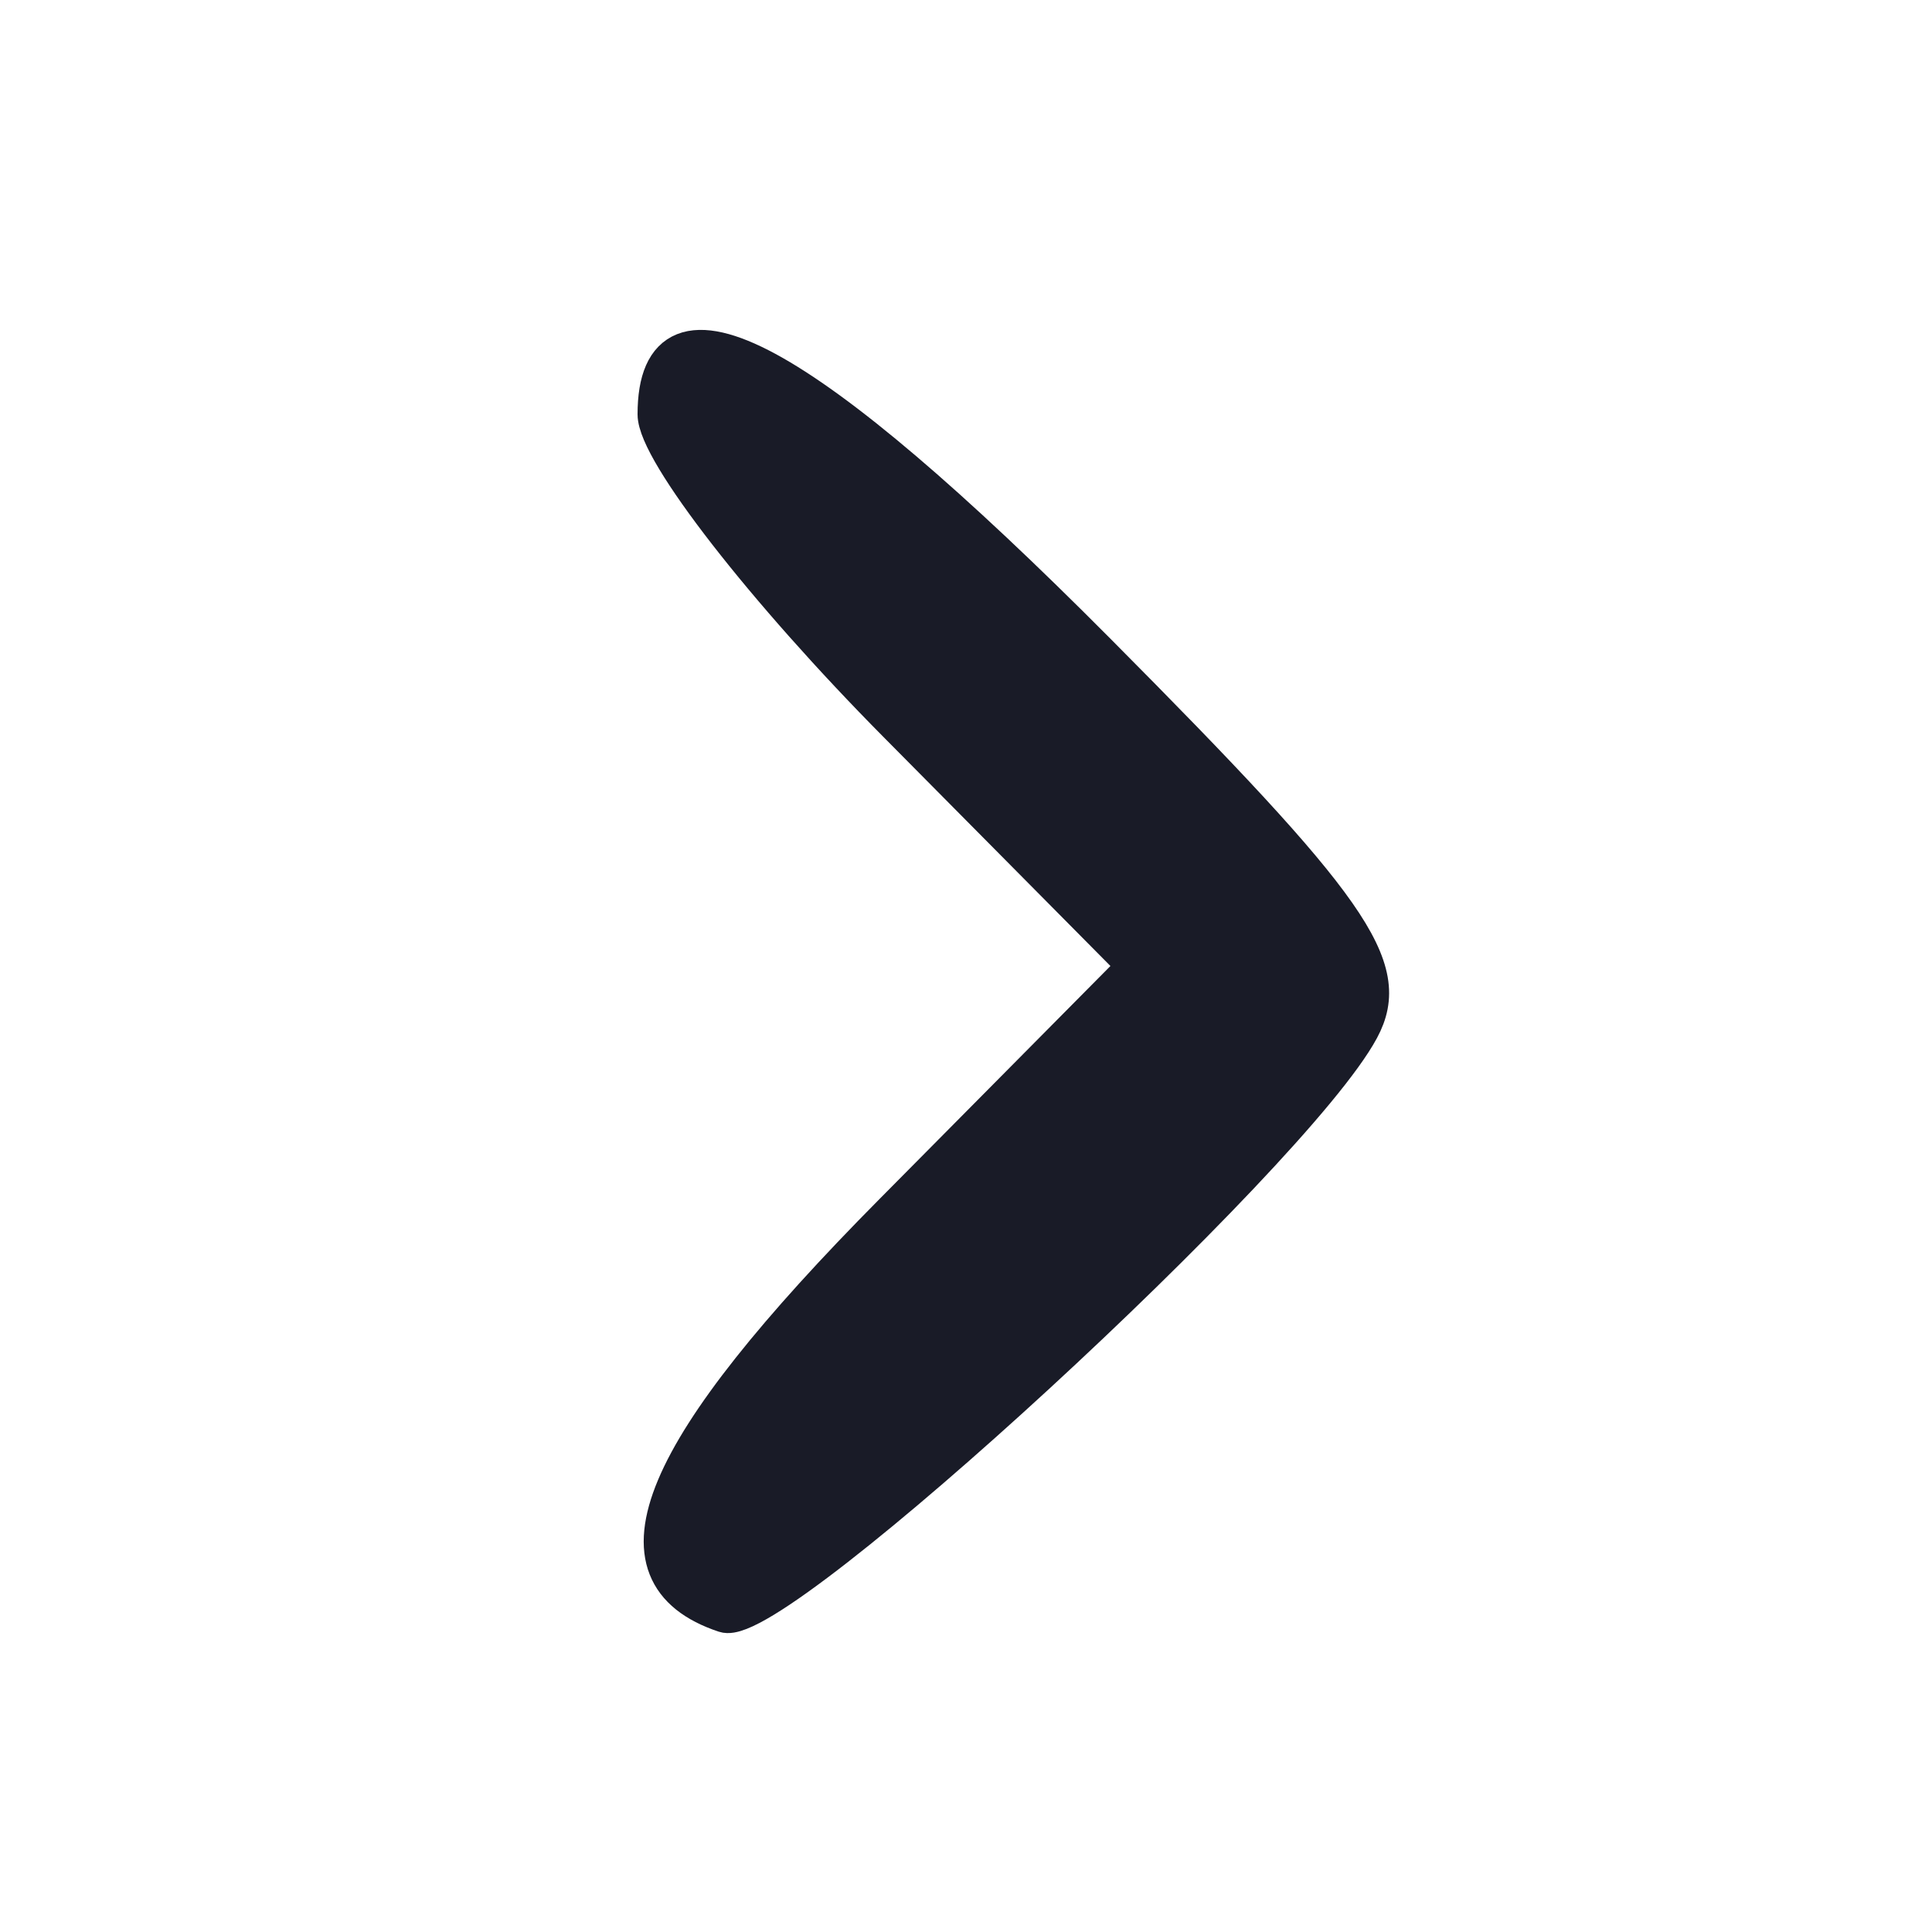 <?xml version="1.0" encoding="utf-8"?>
<!DOCTYPE svg PUBLIC "-//W3C//DTD SVG 20010904//EN" "http://www.w3.org/TR/2001/REC-SVG-20010904/DTD/svg10.dtd">
<svg version="1.0" xmlns="http://www.w3.org/2000/svg" width="50pt" height="50pt" viewBox="0 0 50 50" style="" preserveAspectRatio="xMidYMid meet">
<g fill="#191B27FF" stroke="#191B27FF">
<path d="M 17.000 10.723 C 17.000 11.671 19.800 15.271 23.221 18.723 L 29.442 25.000 23.124 31.375 C 17.012 37.541 15.673 40.726 18.758 41.753 C 20.073 42.191 33.447 29.883 35.197 26.625 C 36.048 25.041 34.989 23.527 28.376 16.875 C 20.761 9.216 17.000 7.182 17.000 10.723 "/></g>
</svg>
